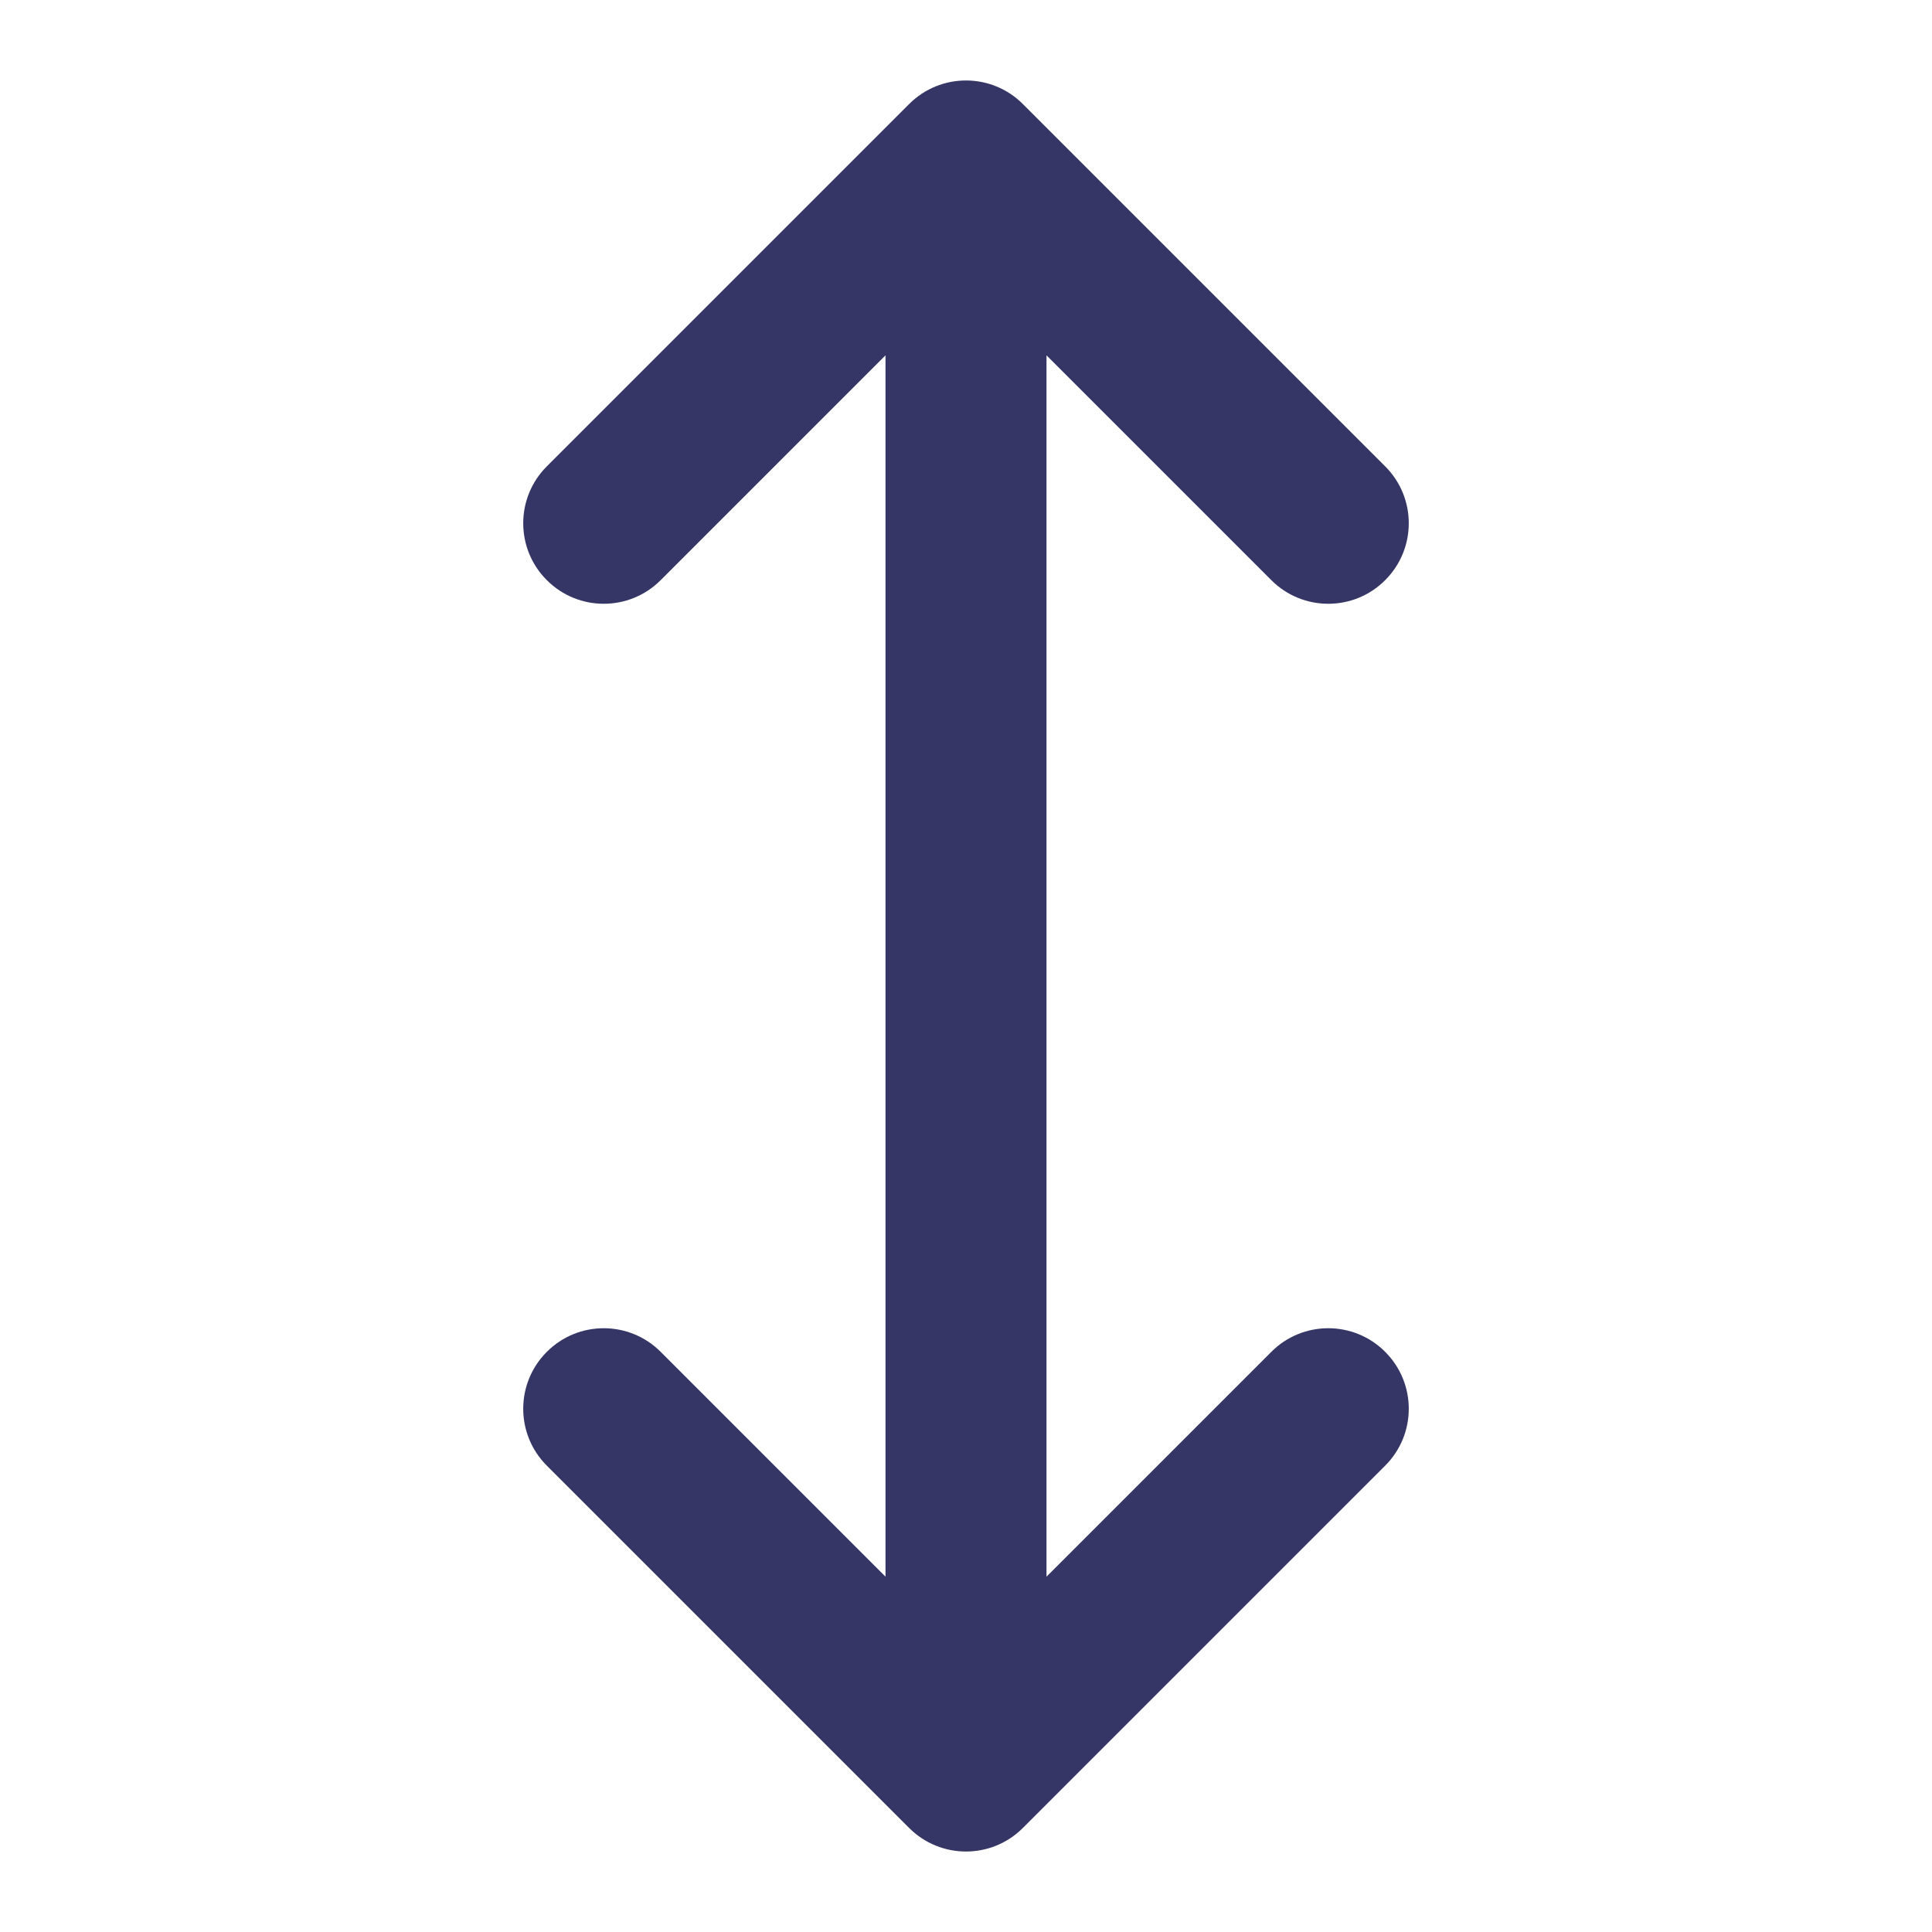 <svg width="24" height="24" viewBox="0 0 24 24" fill="none" xmlns="http://www.w3.org/2000/svg">
<path d="M17.207 7.207C16.817 7.598 16.183 7.598 15.793 7.207L13 4.414V19.586L15.793 16.793C16.183 16.402 16.817 16.402 17.207 16.793C17.598 17.183 17.598 17.817 17.207 18.207L12.707 22.707C12.317 23.098 11.683 23.098 11.293 22.707L6.793 18.207C6.402 17.817 6.402 17.183 6.793 16.793C7.183 16.402 7.817 16.402 8.207 16.793L11 19.586V4.414L8.207 7.207C7.817 7.598 7.183 7.598 6.793 7.207C6.402 6.817 6.402 6.183 6.793 5.793L11.293 1.293C11.683 0.902 12.317 0.902 12.707 1.293L17.207 5.793C17.598 6.183 17.598 6.817 17.207 7.207Z" fill="#353566"/>
</svg>
